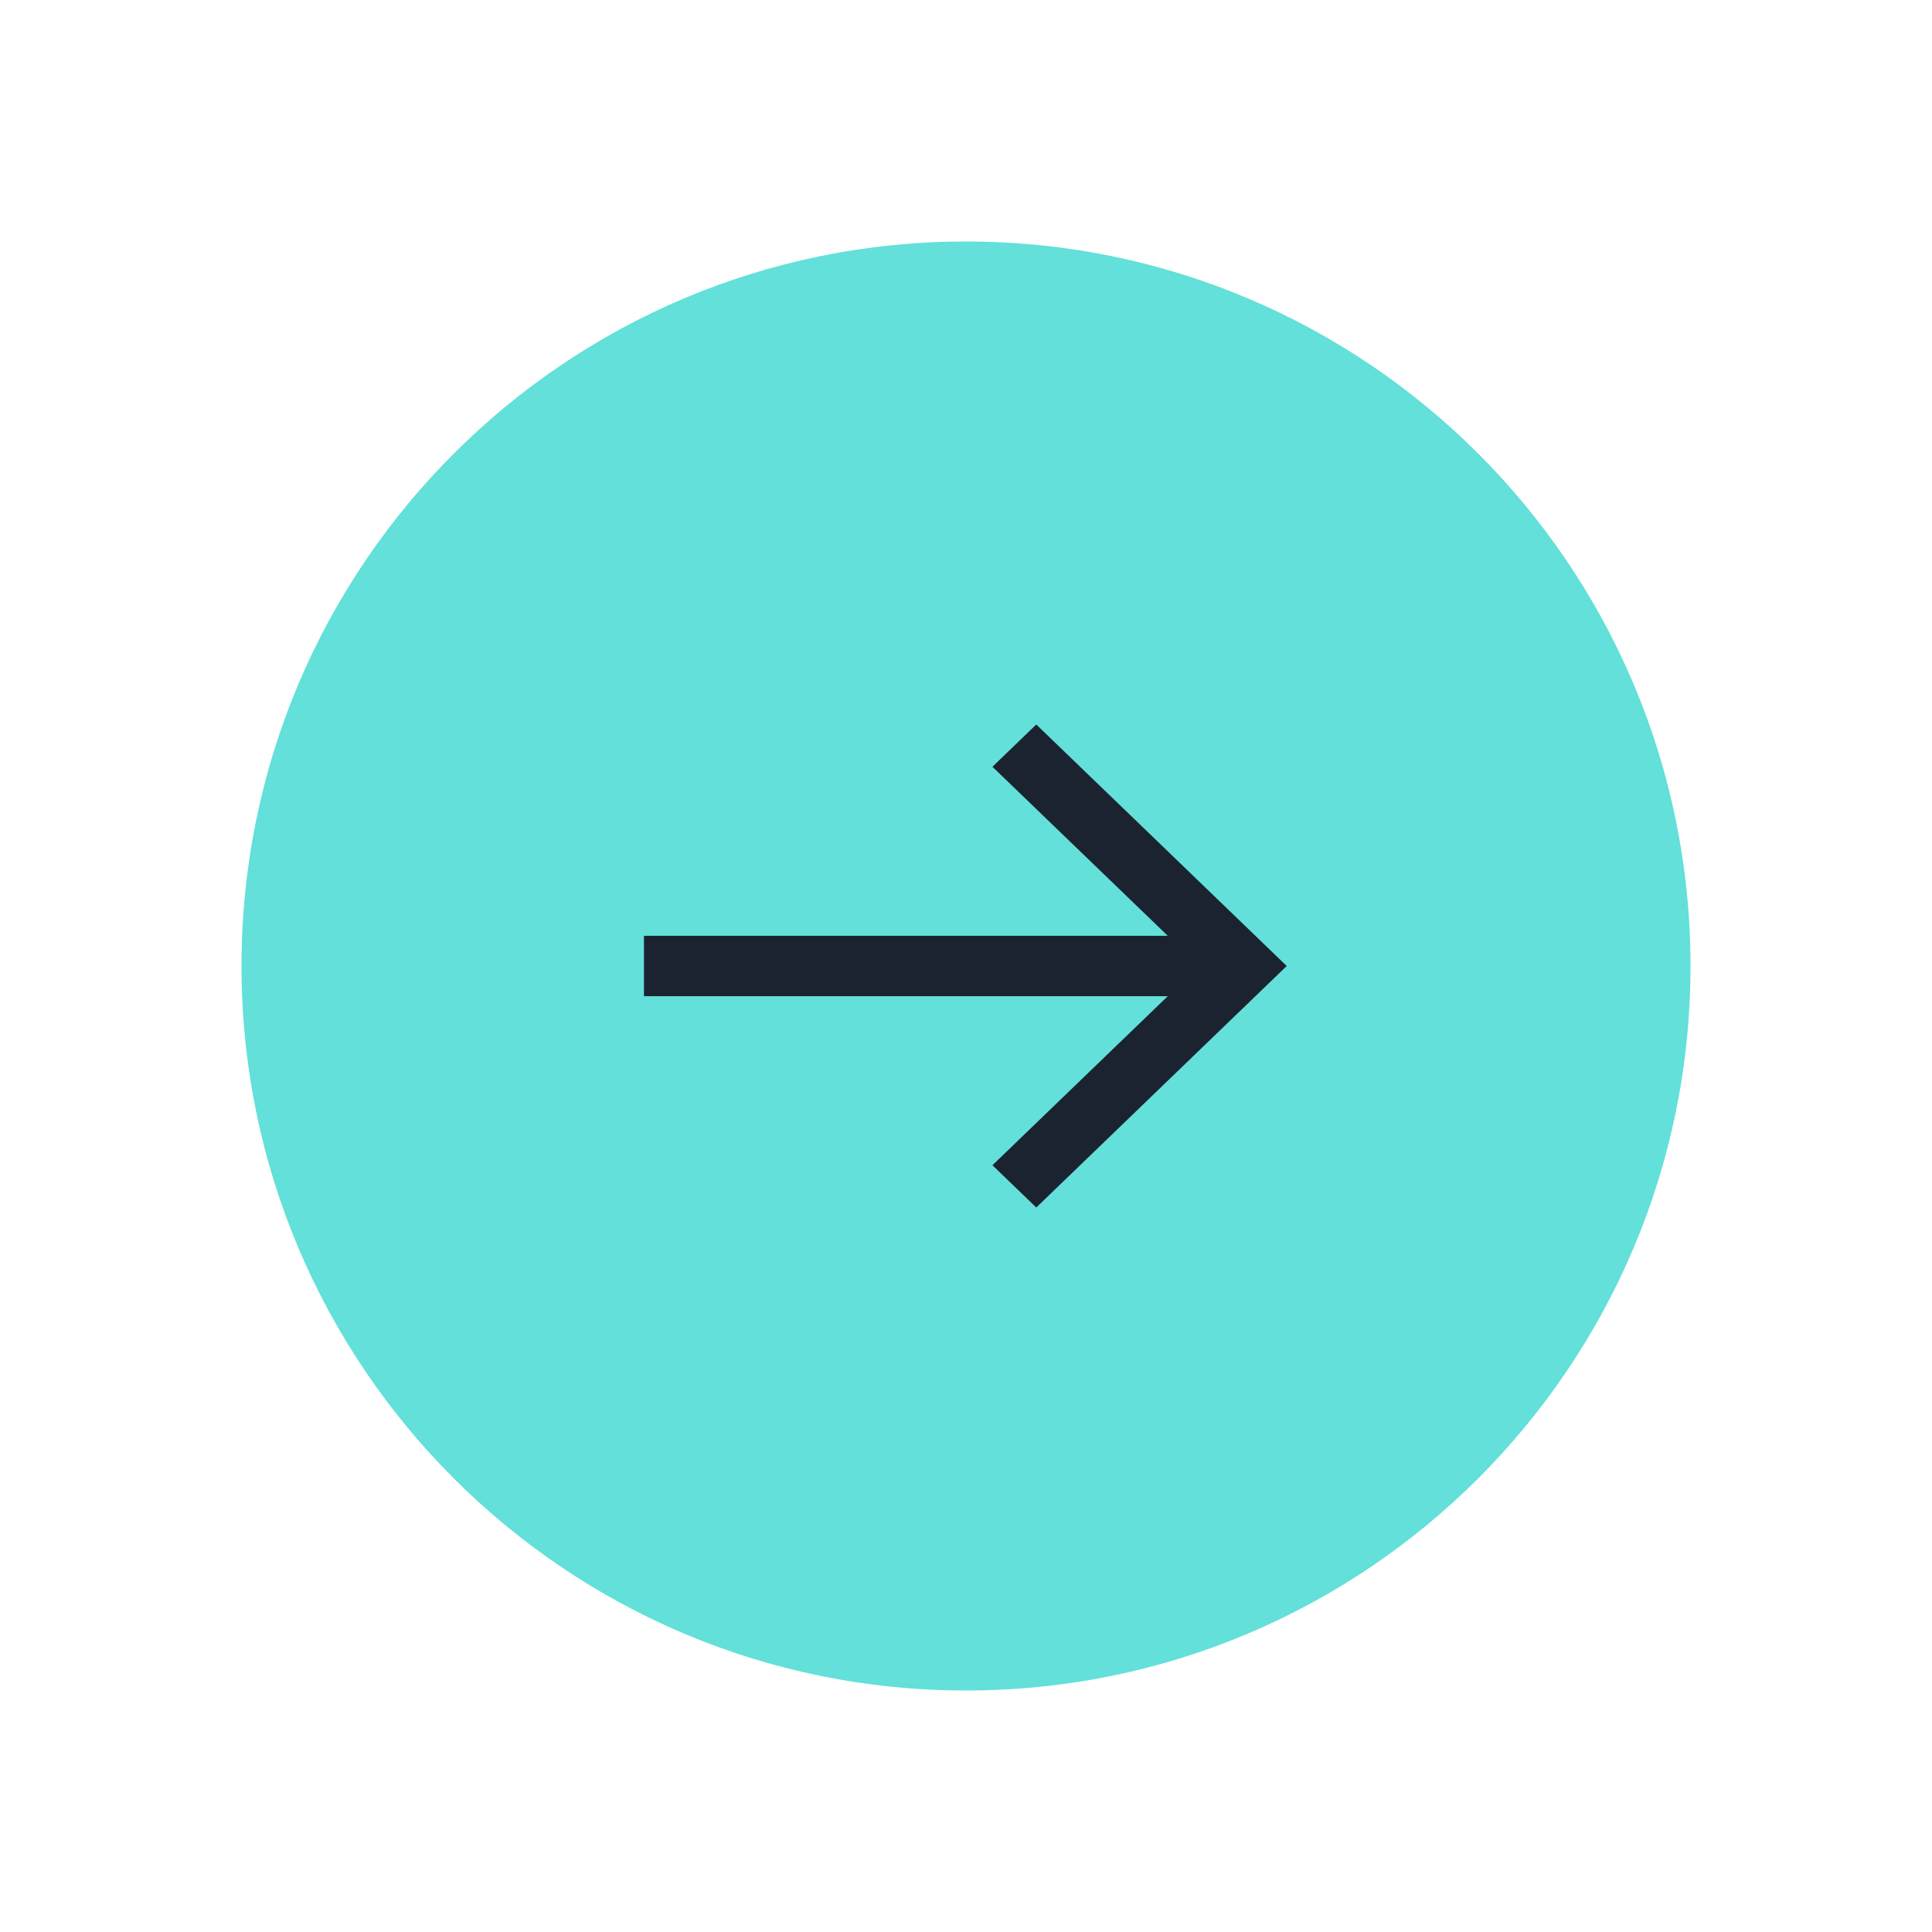 <svg width="16" height="16" viewBox="0 0 16 16" fill="none" xmlns="http://www.w3.org/2000/svg">
<g filter="url(#filter0_d_0_210)">
<path fill-rule="evenodd" clip-rule="evenodd" d="M8 14C11.314 14 14 11.314 14 8C14 4.686 11.314 2 8 2C4.686 2 2 4.686 2 8C2 11.314 4.686 14 8 14Z" fill="#62E0D9"/>
</g>
<path fill-rule="evenodd" clip-rule="evenodd" d="M8.582 6L8.219 6.35L9.671 7.75H5.333V8.25H9.671L8.219 9.65L8.582 10L10.656 8L8.582 6Z" fill="#1B2330"/>
<defs>
<filter id="filter0_d_0_210" x="0" y="0" width="16" height="16" filterUnits="userSpaceOnUse" color-interpolation-filters="sRGB">
<feFlood flood-opacity="0" result="BackgroundImageFix"/>
<feColorMatrix in="SourceAlpha" type="matrix" values="0 0 0 0 0 0 0 0 0 0 0 0 0 0 0 0 0 0 127 0" result="hardAlpha"/>
<feOffset/>
<feGaussianBlur stdDeviation="1"/>
<feColorMatrix type="matrix" values="0 0 0 0 0.384 0 0 0 0 0.878 0 0 0 0 0.851 0 0 0 0.811 0"/>
<feBlend mode="normal" in2="BackgroundImageFix" result="effect1_dropShadow_0_210"/>
<feBlend mode="normal" in="SourceGraphic" in2="effect1_dropShadow_0_210" result="shape"/>
</filter>
</defs>
</svg>
